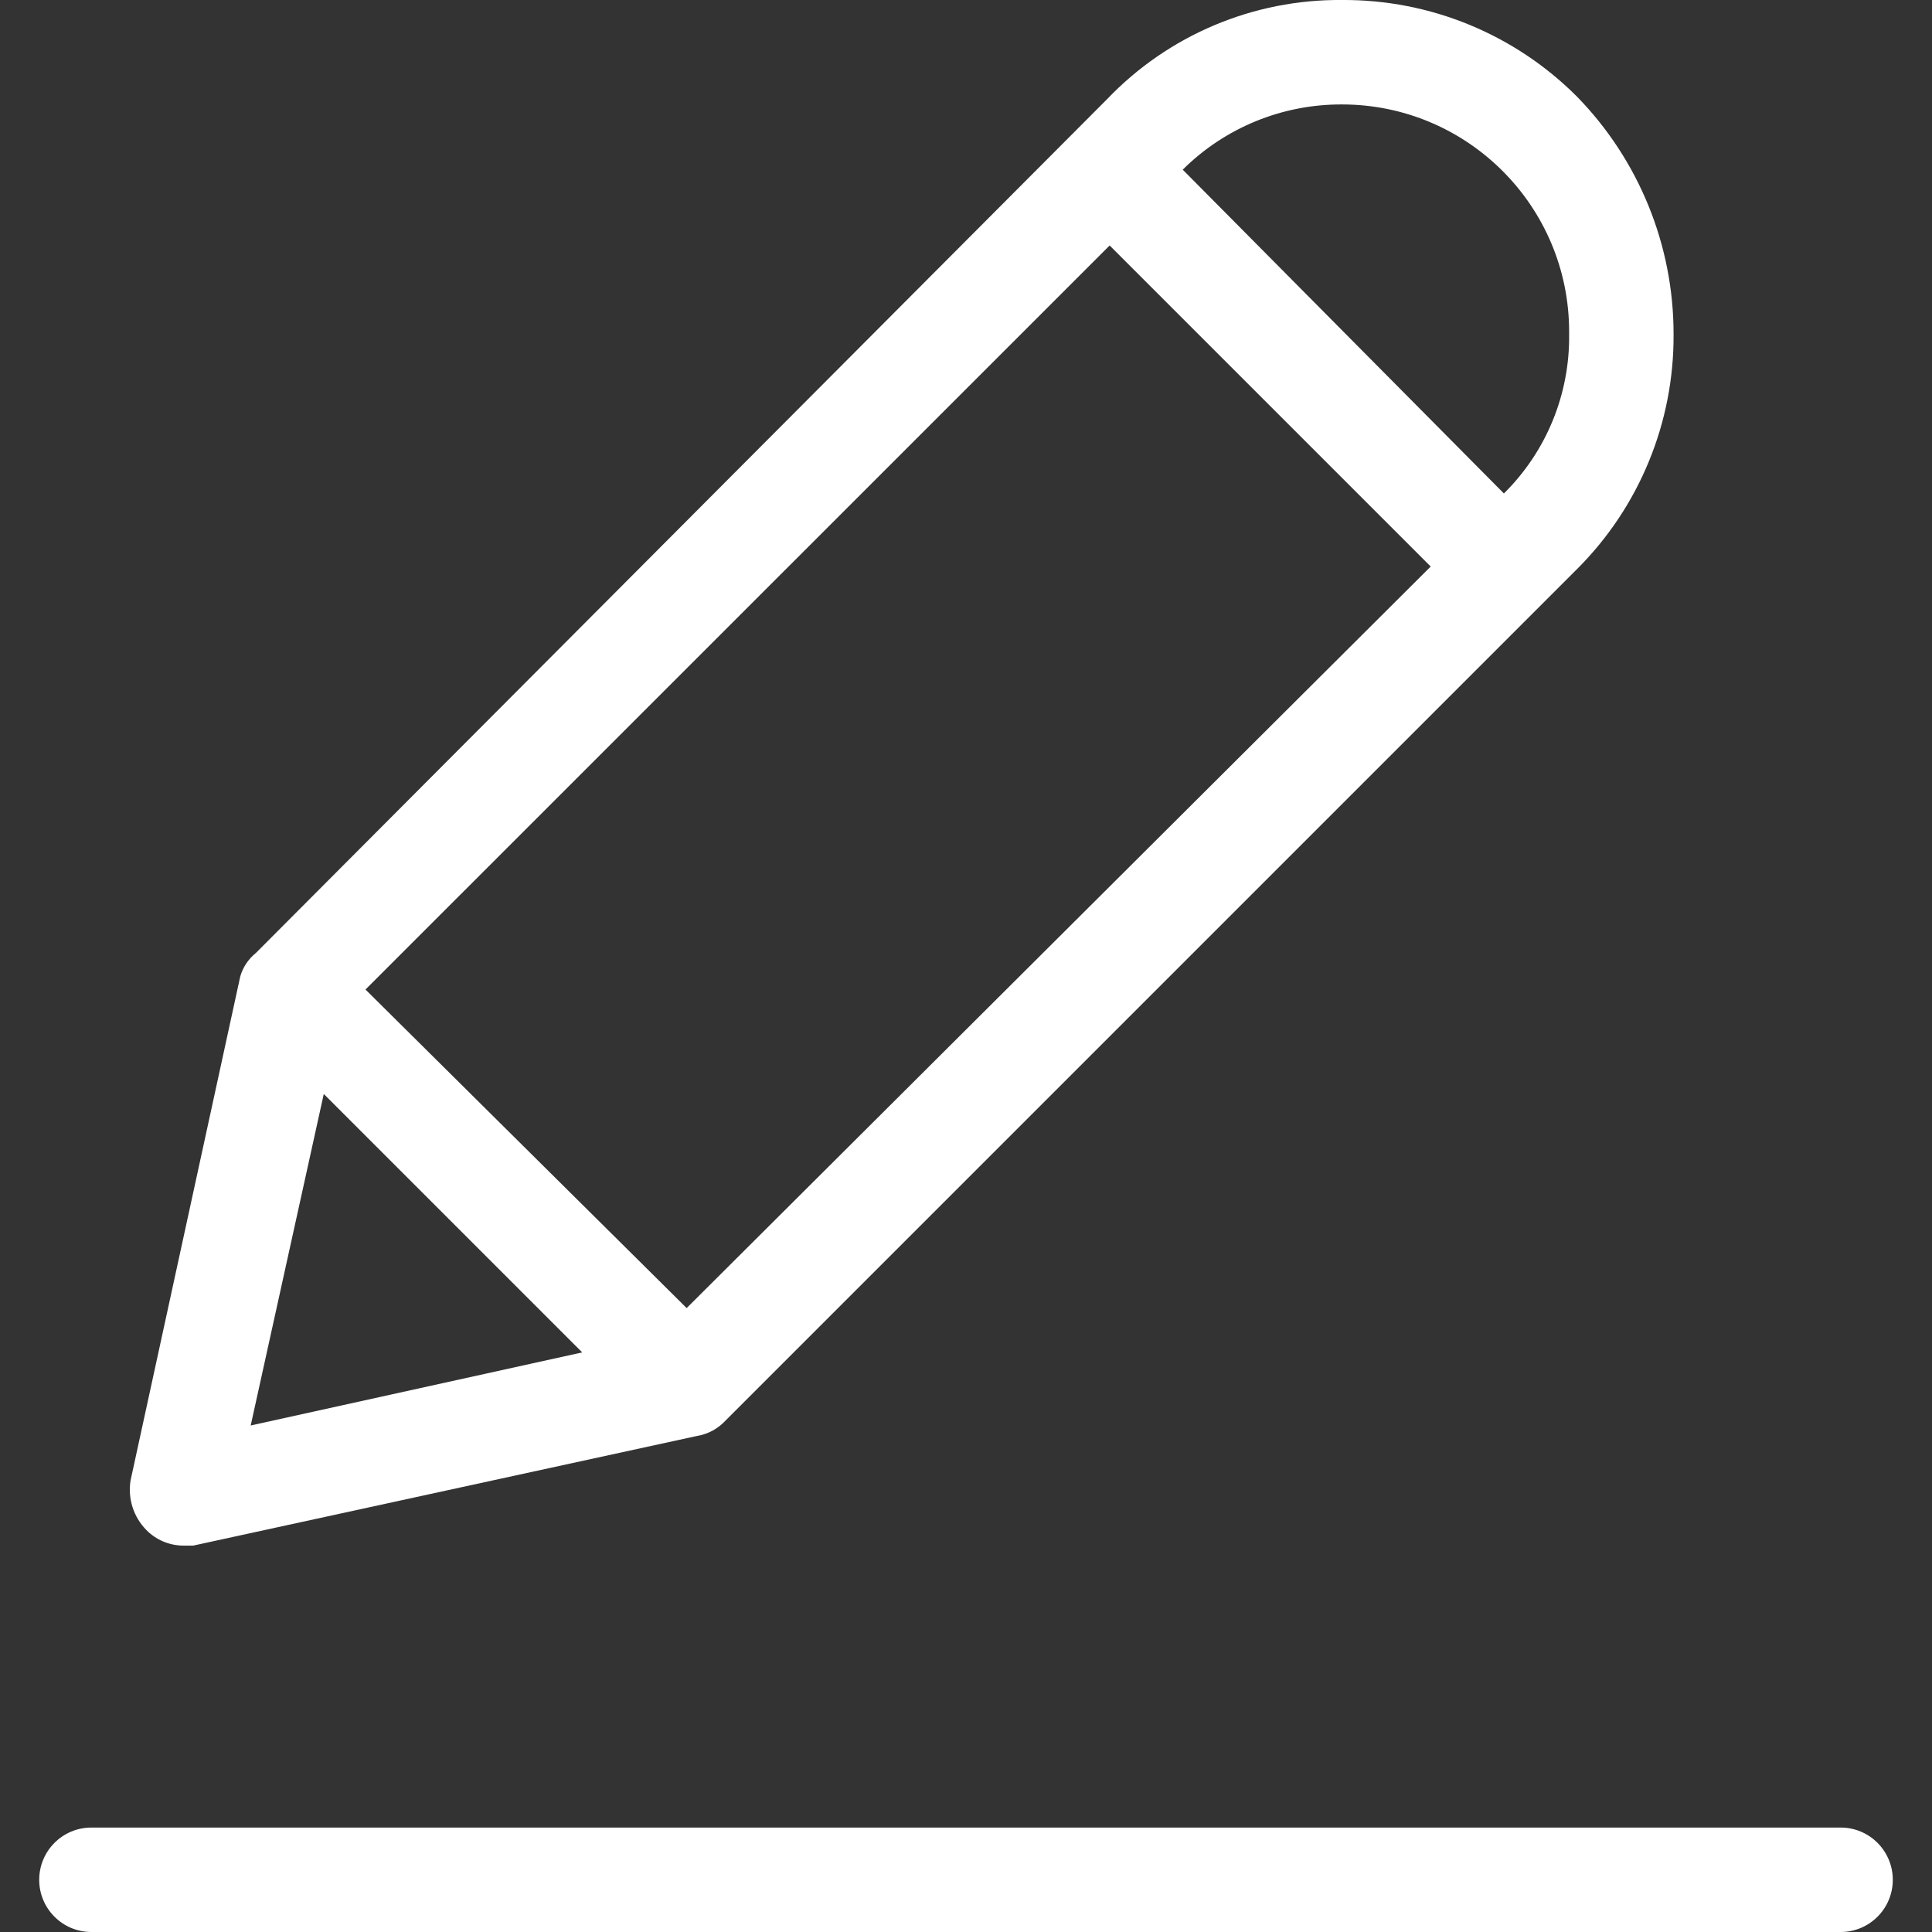 <svg width="17" height="17" viewBox="0 0 17 17" fill="none" xmlns="http://www.w3.org/2000/svg">
<rect x="0" y="0" width="17" height="17" fill="#333333" stroke="none"/>
<g clip-path="url(#clip0_1_3552)">
<path d="M1.608 13.6H1.7L6.134 12.635C6.22 12.621 6.3 12.581 6.364 12.52L13.876 5.008C14.425 4.461 14.731 3.716 14.726 2.941C14.727 2.16 14.422 1.409 13.876 0.85C13.328 0.301 12.584 -0.005 11.808 0C11.028 -0.007 10.28 0.309 9.741 0.873L2.252 8.385C2.186 8.438 2.137 8.511 2.114 8.592L1.149 13.026C1.123 13.185 1.174 13.347 1.287 13.462C1.372 13.549 1.487 13.598 1.608 13.6ZM11.808 0.919C12.912 0.919 13.807 1.814 13.807 2.918C13.807 2.925 13.807 2.933 13.807 2.941C13.814 3.467 13.607 3.973 13.233 4.342L10.407 1.493C10.779 1.123 11.283 0.917 11.808 0.919ZM9.764 2.16L12.589 4.985L6.042 11.51L3.216 8.707L9.764 2.16ZM2.849 9.626L5.123 11.9L2.206 12.543L2.849 9.626Z" fill="white"/>
<path d="M16.196 16.081H0.804C0.55 16.081 0.345 16.287 0.345 16.541C0.345 16.794 0.55 17 0.804 17H16.196C16.45 17 16.655 16.794 16.655 16.541C16.655 16.287 16.45 16.081 16.196 16.081Z" fill="white"/>
</g>
<defs>
<clipPath id="clip0_1_3552">
<rect width="17" height="17" fill="white"/>
</clipPath>
</defs>
</svg>

